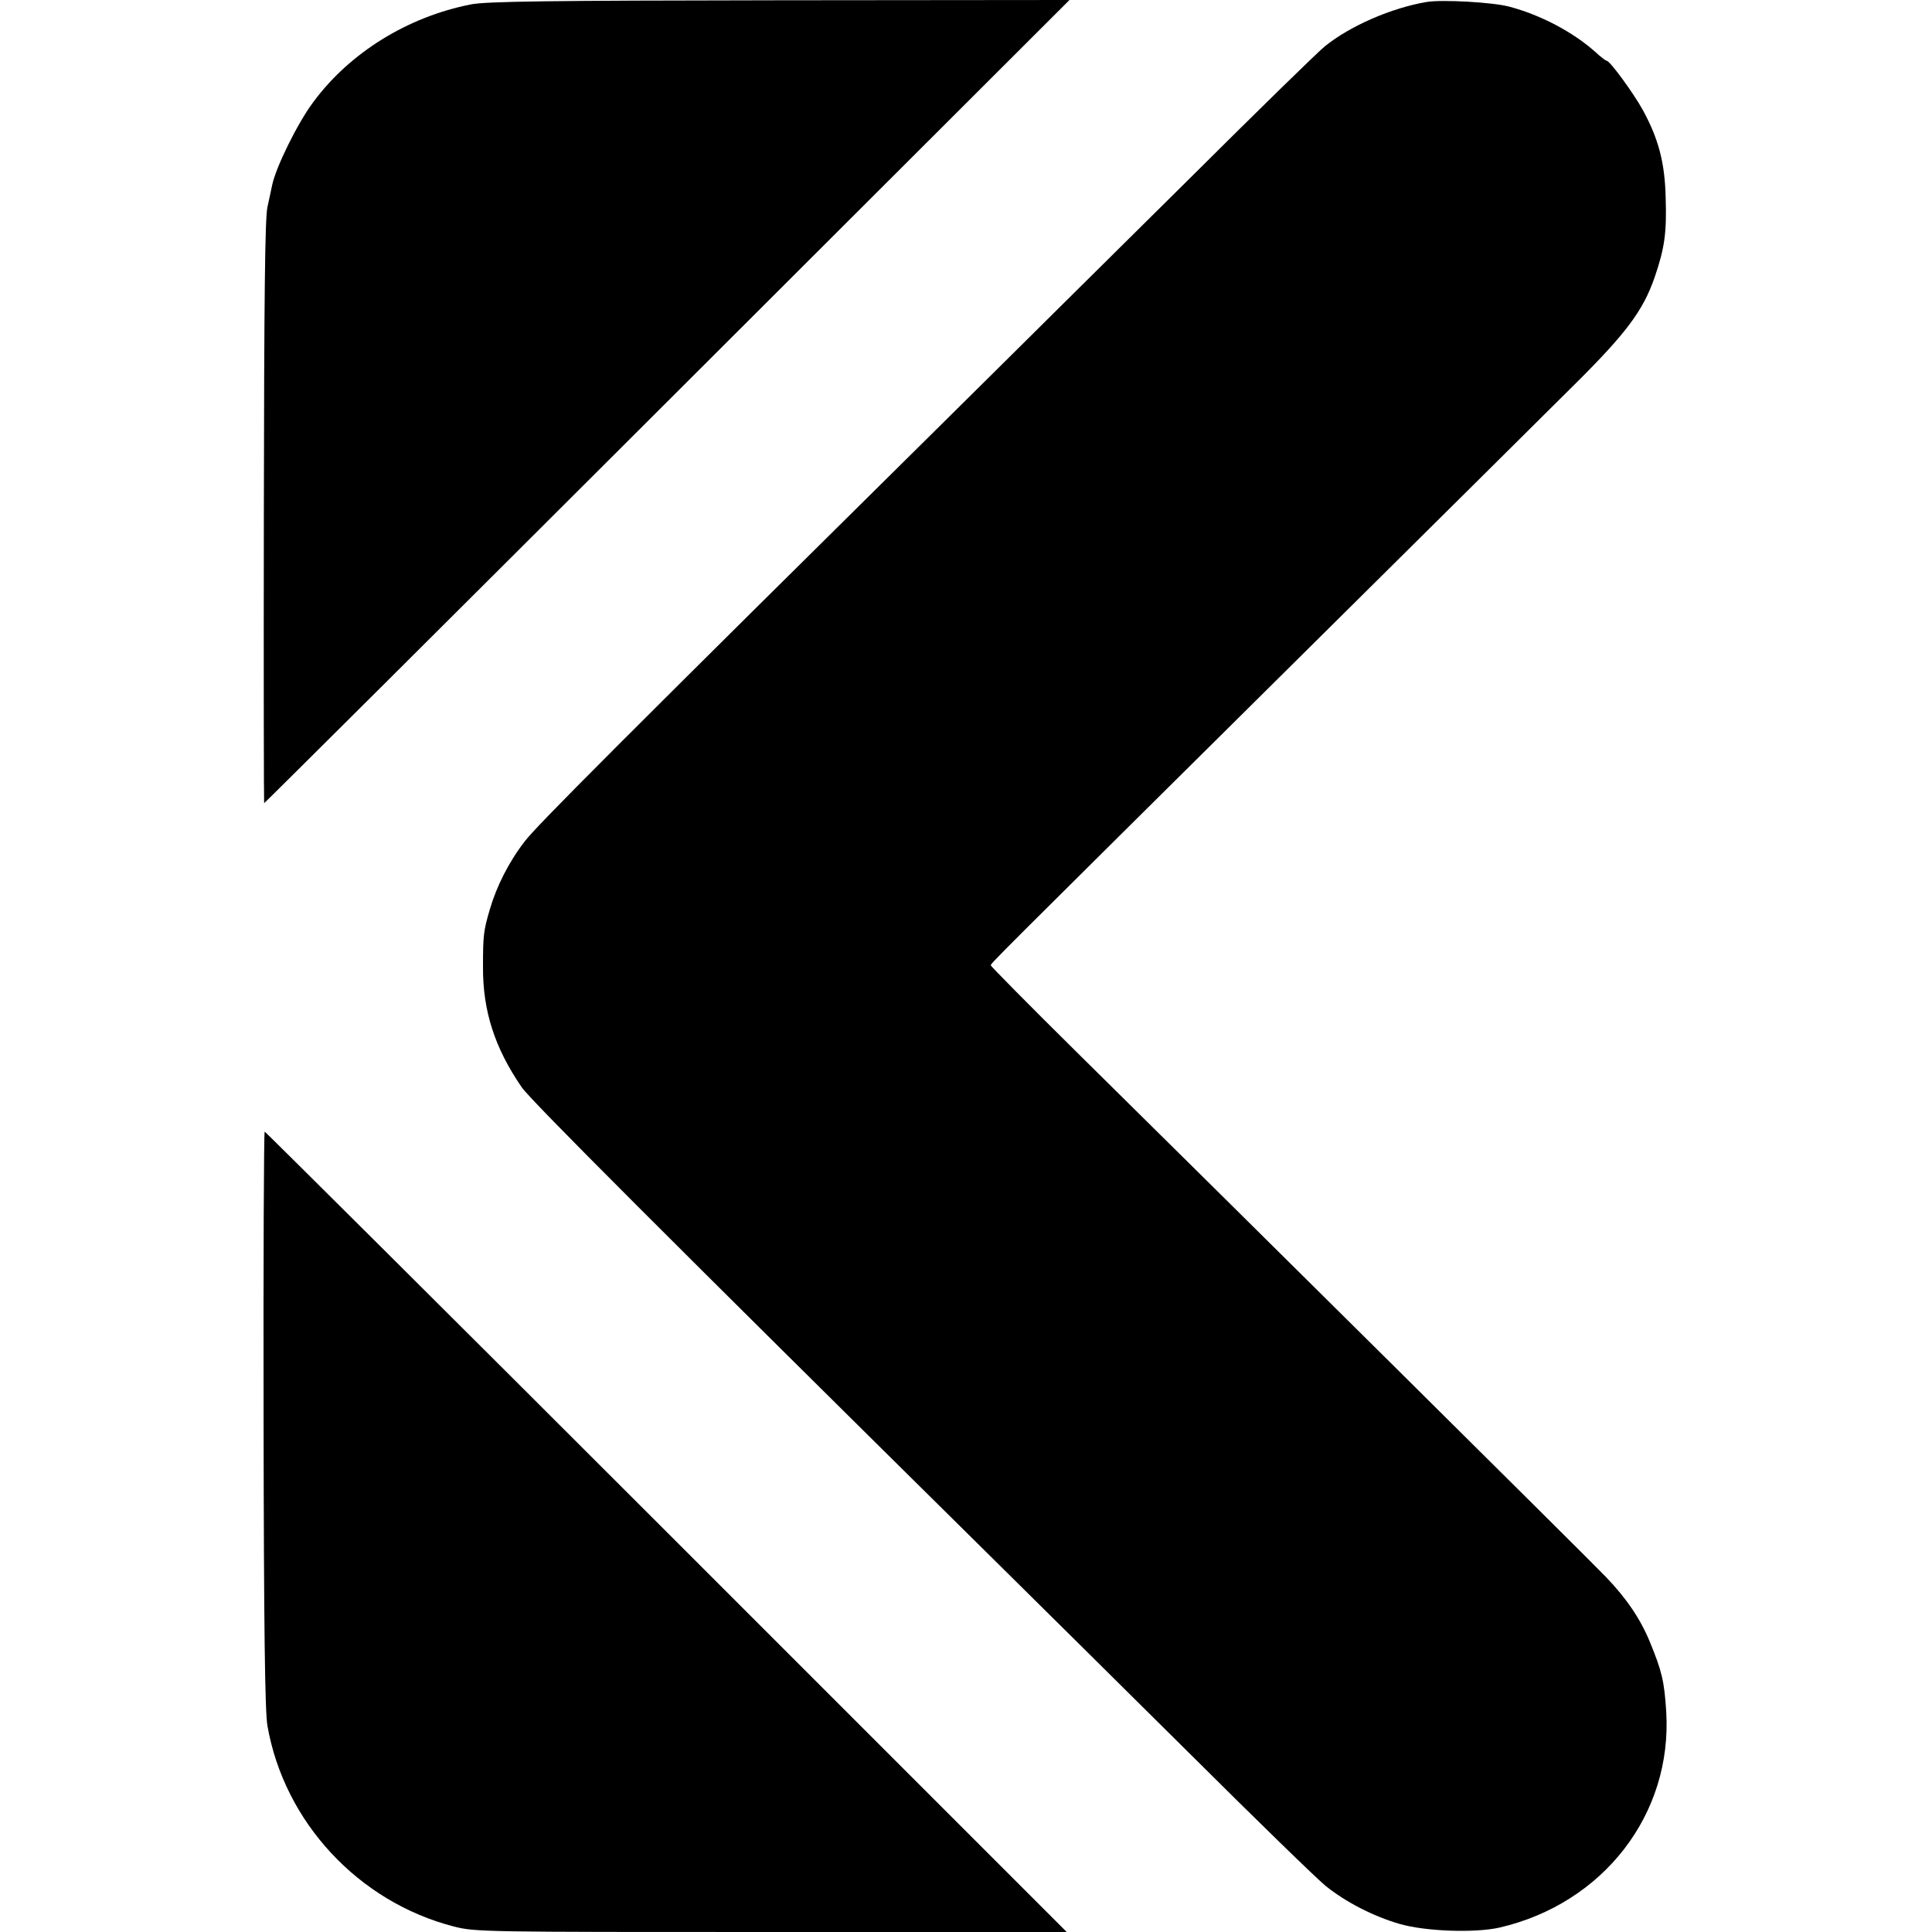 <?xml version="1.0" standalone="no"?>
<!DOCTYPE svg PUBLIC "-//W3C//DTD SVG 20010904//EN"
 "http://www.w3.org/TR/2001/REC-SVG-20010904/DTD/svg10.dtd">
<svg version="1.0" xmlns="http://www.w3.org/2000/svg"
 width="700pt" height="700pt" viewBox="0 0 700 700"
 preserveAspectRatio="xMidYMid meet">
<g transform="translate(0,700) scale(0.1,-0.1)"
fill="#000000" stroke="none">
<path d="M1706 6984 c-229 -45 -439 -175 -571 -354 -57 -76 -136 -237 -149
-301 -3 -13 -10 -49 -17 -79 -9 -41 -12 -326 -13 -1107 -1 -579 0 -1053 1
-1053 2 0 660 655 1461 1455 l1457 1455 -1050 -1 c-840 -1 -1064 -4 -1119 -15z"/>
<path d="M5170 6993 c-127 -21 -279 -87 -370 -161 -25 -20 -243 -233 -485
-474 -242 -240 -583 -577 -757 -750 -1346 -1331 -1615 -1601 -1658 -1658 -57
-74 -101 -162 -125 -244 -23 -78 -25 -95 -25 -208 -1 -160 42 -294 140 -437
33 -48 520 -535 1700 -1701 164 -162 491 -486 727 -720 235 -234 454 -447 486
-473 72 -58 172 -110 269 -138 94 -27 272 -33 361 -13 376 87 627 411 604 783
-7 111 -16 147 -60 254 -34 82 -84 156 -159 234 -48 51 -1401 1392 -1919 1903
-170 168 -309 309 -309 312 0 8 -23 -15 1120 1118 463 459 909 901 990 982
192 190 253 272 295 393 37 108 44 163 40 290 -3 126 -26 212 -82 315 -34 62
-120 180 -132 180 -3 0 -22 14 -41 32 -81 72 -198 134 -312 164 -59 16 -243
26 -298 17z"/>
<path d="M955 1858 c1 -759 5 -1062 14 -1111 61 -349 330 -638 675 -727 78
-20 105 -20 1150 -20 l1071 0 -1450 1450 c-797 797 -1453 1449 -1456 1450 -3
0 -5 -469 -4 -1042z"/>
</g>
</svg>
